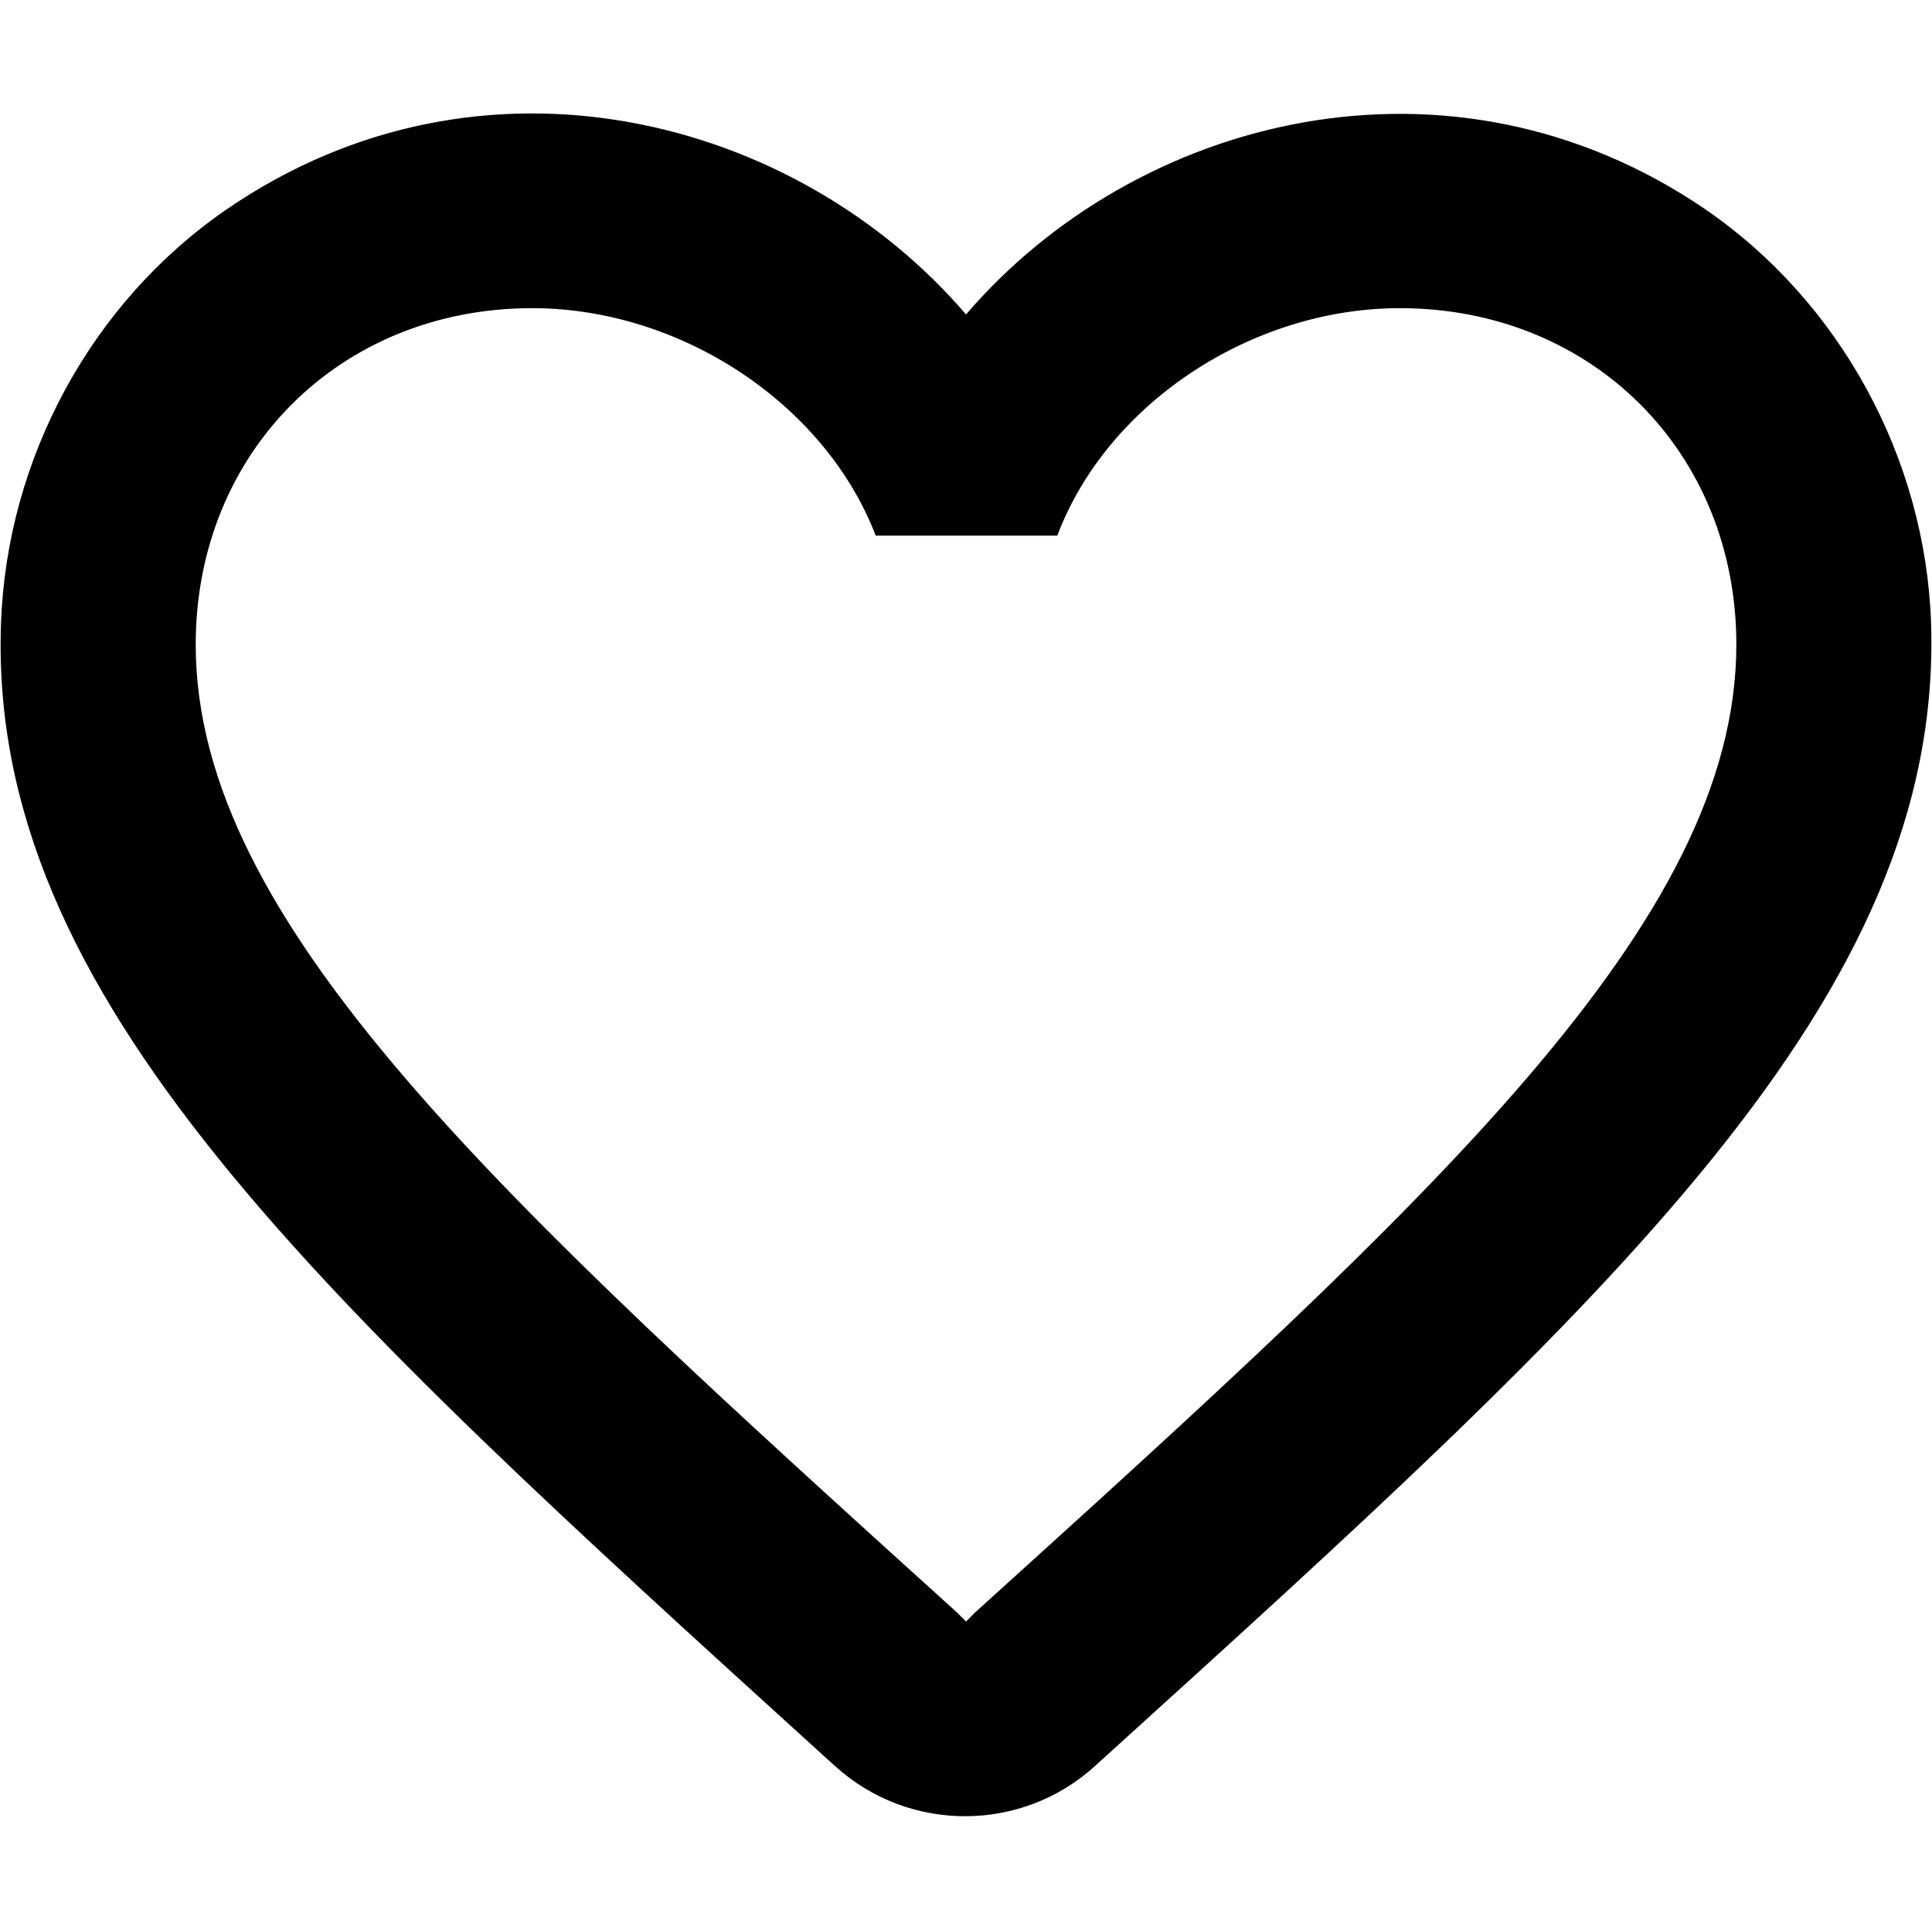 <svg width="1025" height="1024" xmlns="http://www.w3.org/2000/svg" version="1.1" xml:space="preserve">
 <title>Layer 1</title>

 <g>
  <title>Layer 1</title>
  <g stroke="null" id="svg_5">
   <path stroke="null" id="svg_1" fill="#000000" d="m904.303,111.371c-135.029,-92.065 -301.768,-49.102 -391.786,56.263c-90.022,-105.364 -256.762,-148.839 -391.792,-56.263c-71.606,49.102 -116.616,131.96 -119.685,219.423c-7.16,198.45 168.787,357.522 437.311,601.496l5.115,4.603c38.871,35.292 98.713,35.292 137.587,-0.513l5.625,-5.116c268.524,-243.46 443.962,-402.527 437.311,-600.981c-3.069,-86.951 -48.075,-169.81 -119.685,-218.911l0,0zm-386.675,744.705l-5.112,5.116l-5.116,-5.116c-243.462,-220.444 -404.066,-366.214 -404.066,-514.03c0,-102.295 76.721,-179.016 179.016,-179.016c78.767,0 155.488,50.636 182.598,120.708l95.643,0c26.598,-70.072 103.319,-120.708 182.088,-120.708c102.293,0 179.015,76.721 179.015,179.016c0,147.816 -160.601,293.586 -404.067,514.03z" clip-rule="evenodd" fill-rule="evenodd"/>
  </g>
 </g>
</svg>